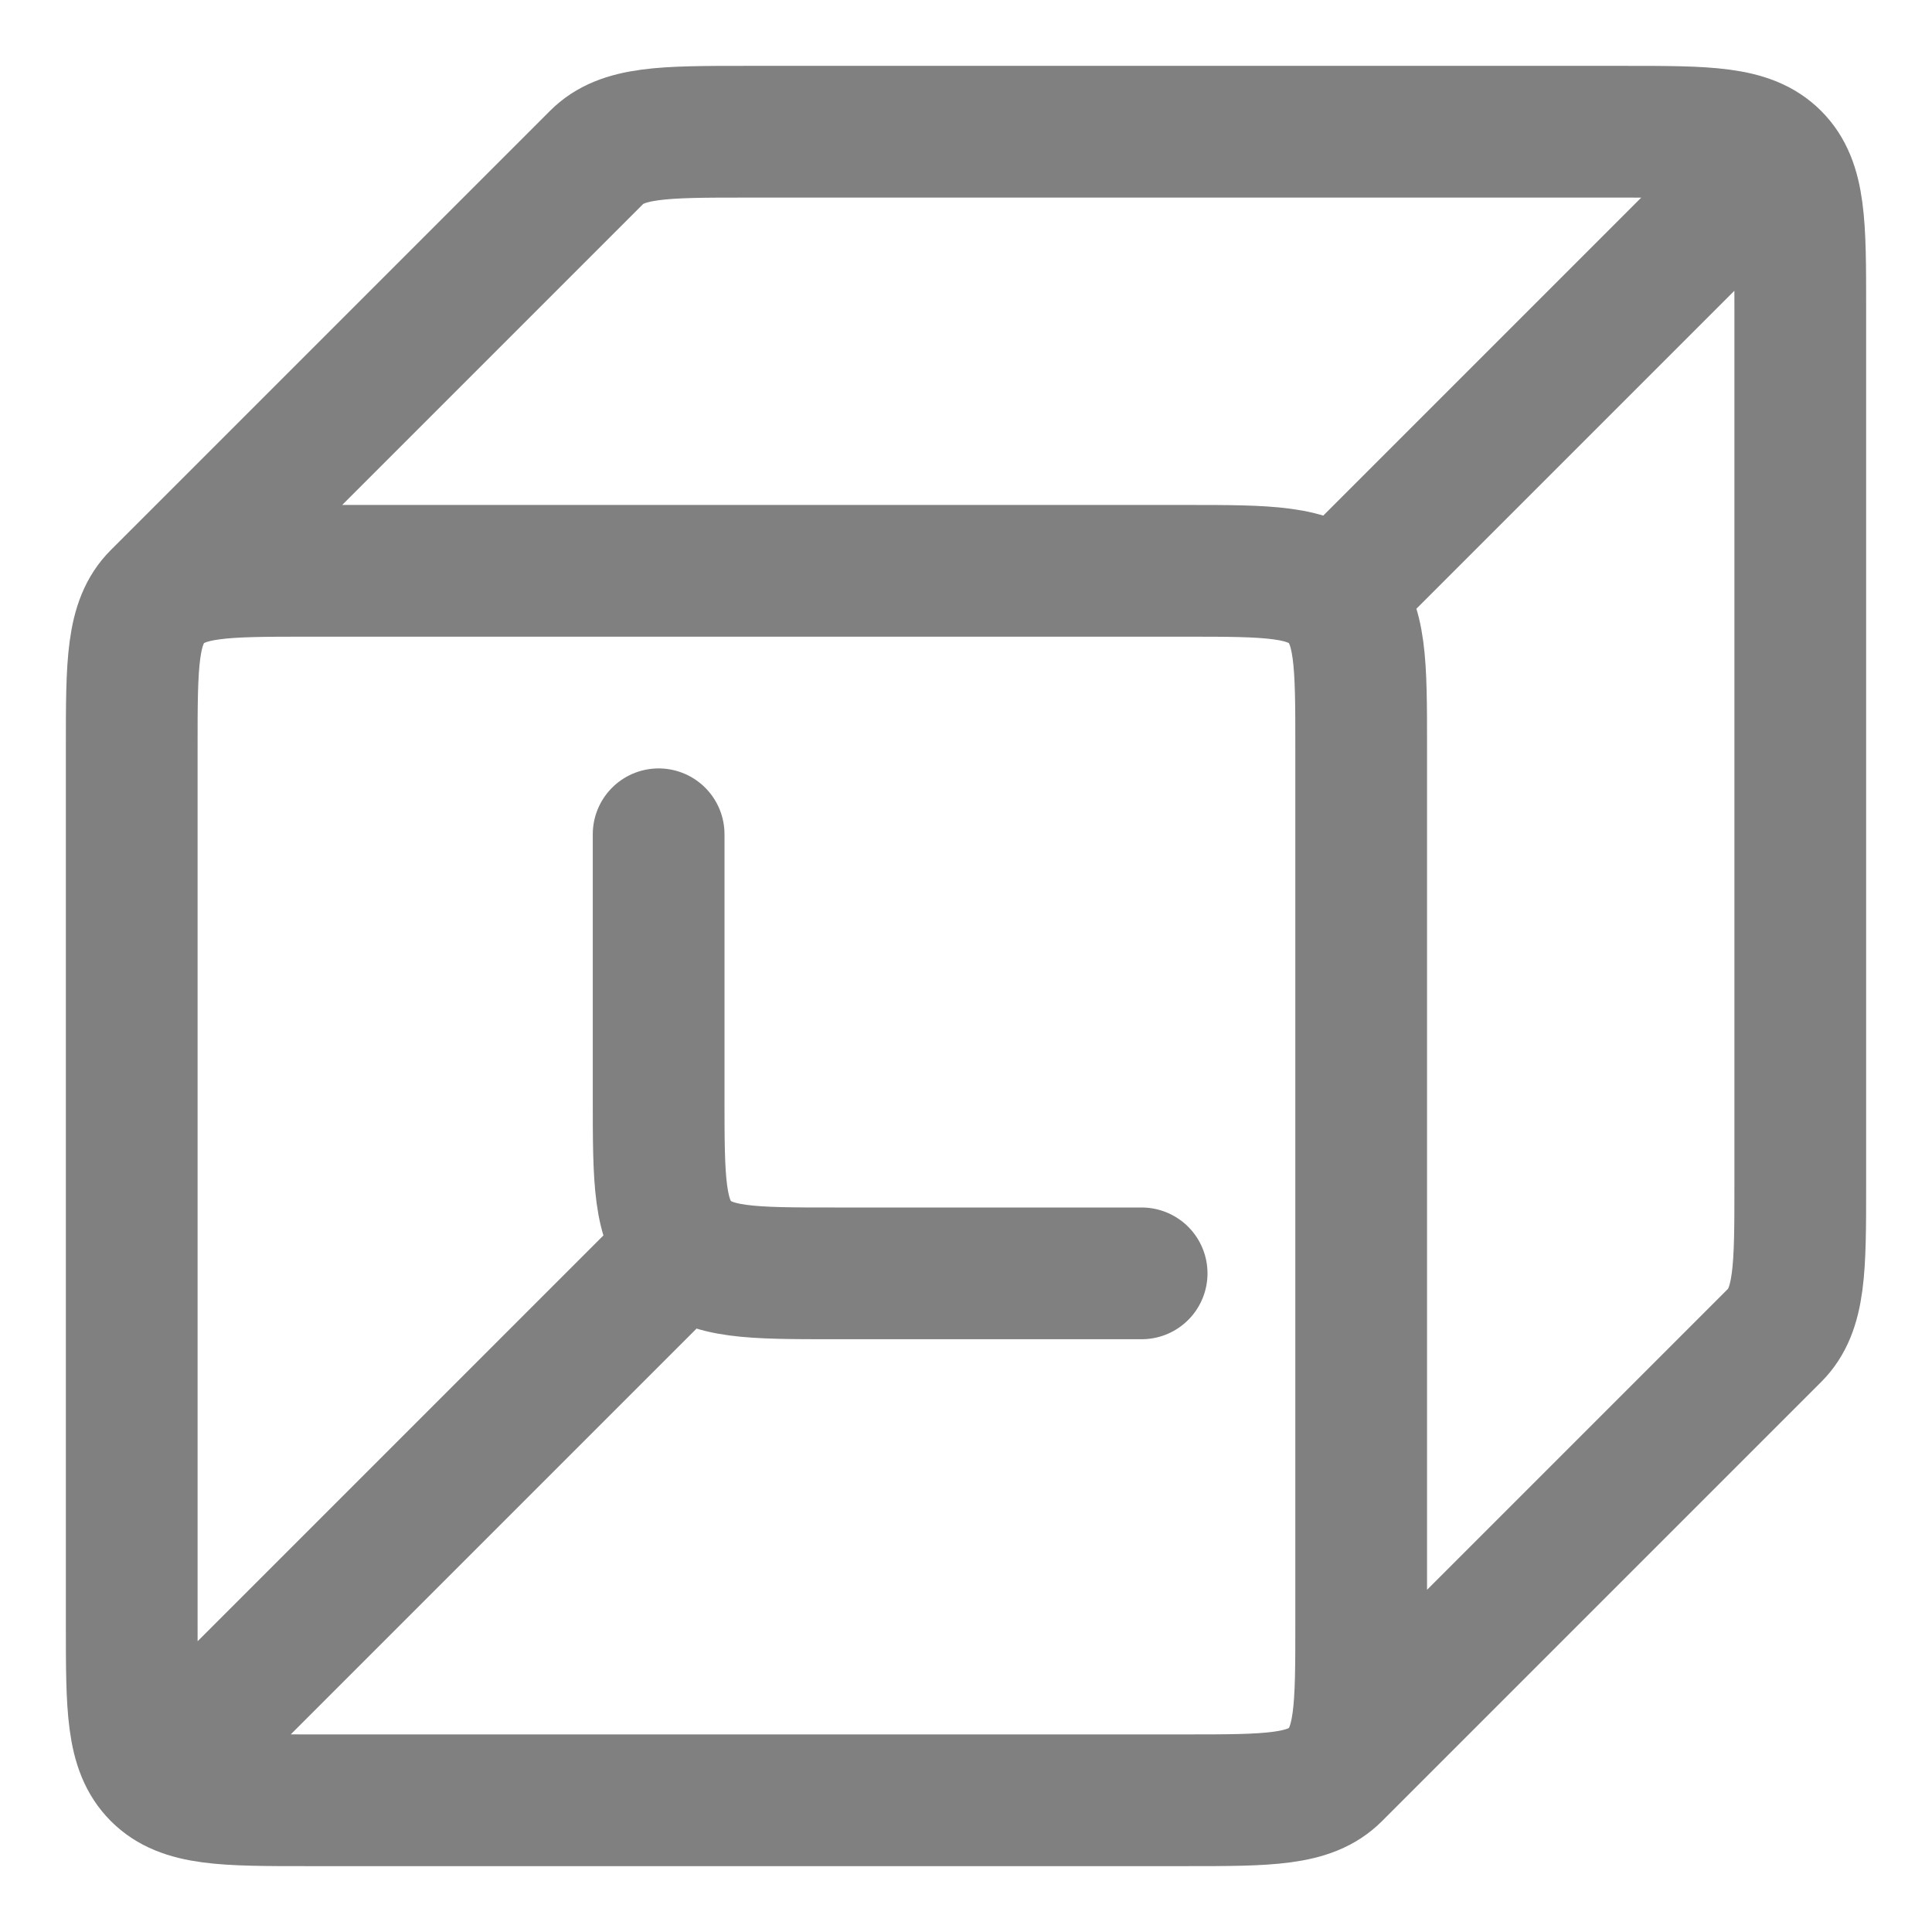 <svg width="22" height="22" viewBox="0 0 22 22" fill="none" xmlns="http://www.w3.org/2000/svg">
<path d="M1.793 20.207C2.086 20.5 2.557 20.5 3.5 20.5H13.5C14.443 20.5 14.914 20.5 15.207 20.207M1.793 20.207C1.5 19.914 1.5 19.443 1.5 18.5V8.5C1.5 7.557 1.5 7.086 1.793 6.793M1.793 20.207L7.793 14.207M15.207 20.207C15.5 19.914 15.5 19.443 15.5 18.5V8.5C15.5 7.557 15.5 7.086 15.207 6.793M15.207 20.207L20.207 15.207C20.5 14.914 20.5 14.443 20.5 13.5V3.5C20.5 2.557 20.5 2.086 20.207 1.793M1.793 6.793C2.086 6.5 2.557 6.5 3.5 6.5H13.5C14.443 6.5 14.914 6.5 15.207 6.793M1.793 6.793L6.793 1.793C7.086 1.5 7.557 1.5 8.5 1.5H18.5C19.443 1.5 19.914 1.5 20.207 1.793M7.793 14.207C8.086 14.5 8.557 14.5 9.5 14.5H13M7.793 14.207C7.5 13.914 7.5 13.443 7.5 12.5V9.5M15.207 6.793L20.207 1.793" stroke="#808080" stroke-width="1.5" stroke-linecap="round" stroke-linejoin="round"/>
</svg>
